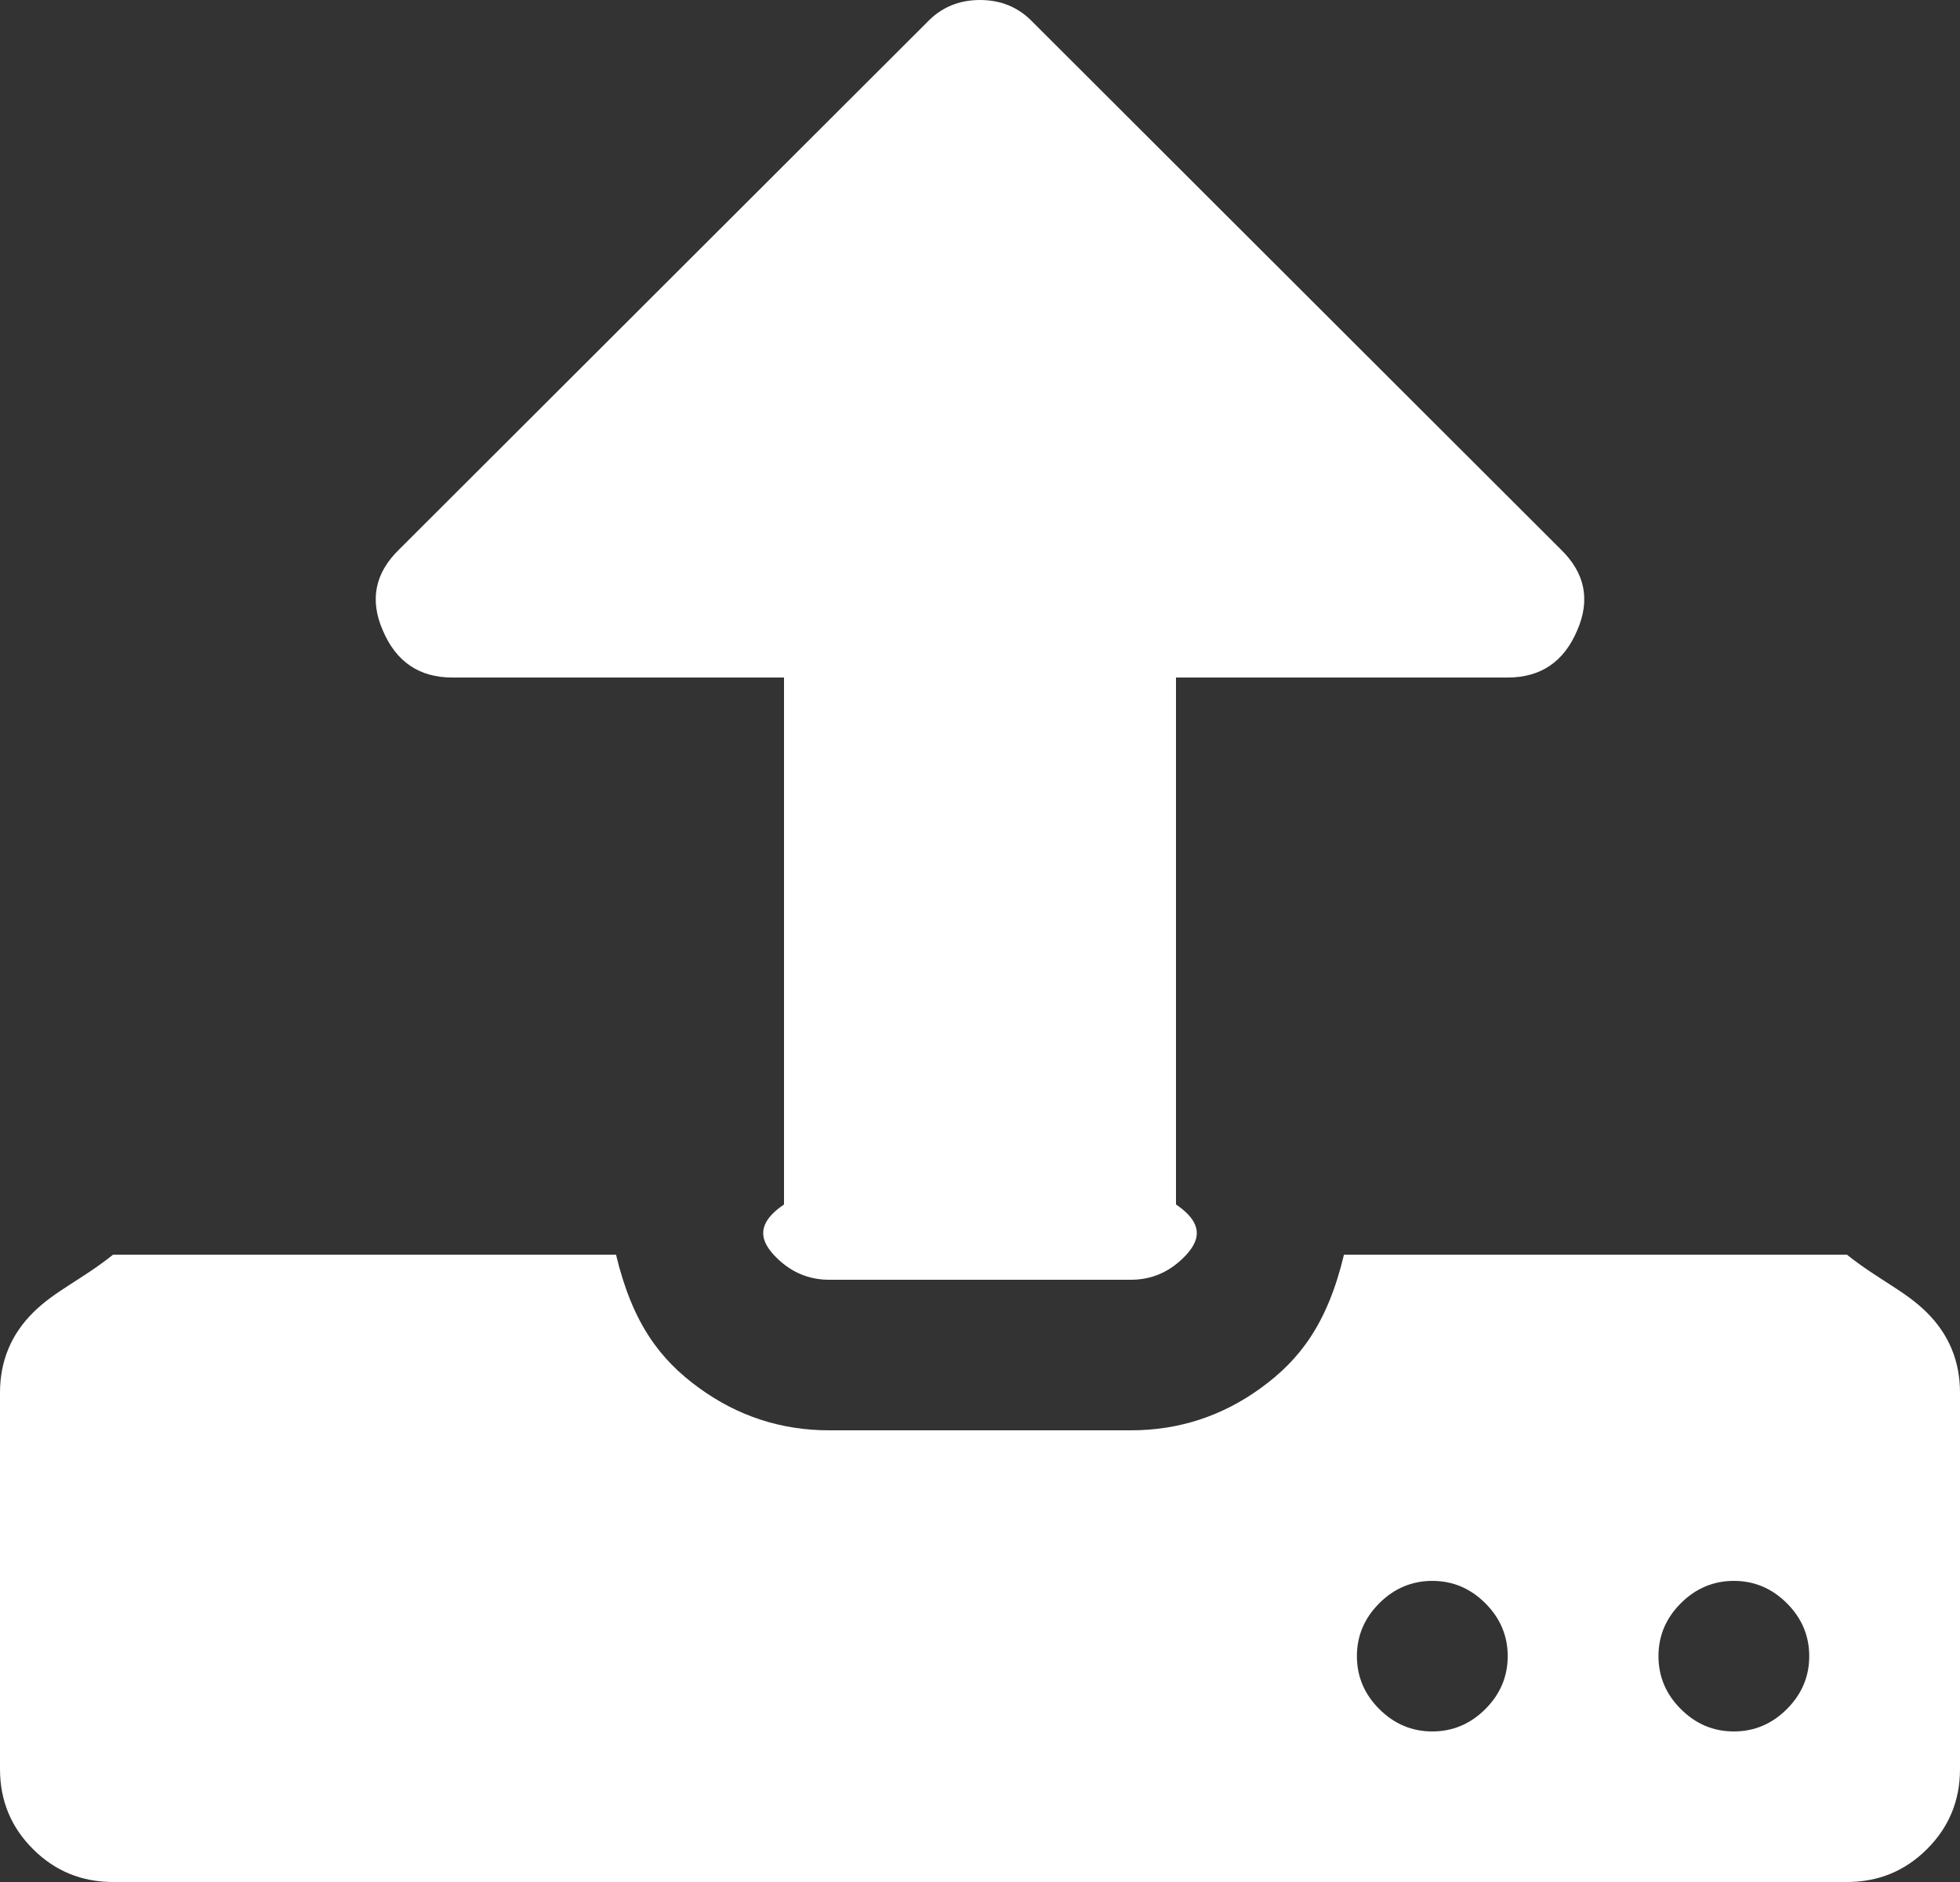 ﻿<?xml version="1.0" encoding="utf-8"?>
<svg version="1.1" xmlns:xlink="http://www.w3.org/1999/xlink" width="50px" height="48px" xmlns="http://www.w3.org/2000/svg">
  <rect width="100%" height="100%" fill="#333333" stroke="none"/>
  <g transform="matrix(1 0 0 1 -583 -2183 )">
    <path d="M 37.891 43.59  C 38.271 43.21  38.462 42.76  38.462 42.24  C 38.462 41.72  38.271 41.27  37.891 40.89  C 37.51 40.51  37.059 40.32  36.538 40.32  C 36.018 40.32  35.567 40.51  35.186 40.89  C 34.806 41.27  34.615 41.72  34.615 42.24  C 34.615 42.76  34.806 43.21  35.186 43.59  C 35.567 43.97  36.018 44.16  36.538 44.16  C 37.059 44.16  37.51 43.97  37.891 43.59  Z M 45.583 43.59  C 45.964 43.21  46.154 42.76  46.154 42.24  C 46.154 41.72  45.964 41.27  45.583 40.89  C 45.202 40.51  44.752 40.32  44.231 40.32  C 43.71 40.32  43.259 40.51  42.879 40.89  C 42.498 41.27  42.308 41.72  42.308 42.24  C 42.308 42.76  42.498 43.21  42.879 43.59  C 43.259 43.97  43.71 44.16  44.231 44.16  C 44.752 44.16  45.202 43.97  45.583 43.59  Z M 49.159 33.48  C 49.72 34.04  50 34.72  50 35.52  L 50 45.12  C 50 45.92  49.72 46.6  49.159 47.16  C 48.598 47.72  47.917 48  47.115 48  L 2.885 48  C 2.083 48  1.402 47.72  0.841 47.16  C 0.28 46.6  0 45.92  0 45.12  L 0 35.52  C 0 34.72  0.28 34.04  0.841 33.48  C 1.402 32.92  2.083 32.64  2.885 32  L 15.715 32  C 16.136 33.76  16.842 34.68  17.834 35.4  C 18.825 36.12  19.932 36.48  21.154 36.48  L 28.846 36.48  C 30.068 36.48  31.175 36.12  32.166 35.4  C 33.158 34.68  33.864 33.76  34.285 32  L 47.115 32  C 47.917 32.64  48.598 32.92  49.159 33.48  Z M 39.814 14.01  C 40.435 14.61  40.575 15.3  40.234 16.08  C 39.894 16.88  39.303 17.28  38.462 17.28  L 30 17.28  L 30 30.72  C 30.769 31.24  30.579 31.69  30.198 32.07  C 29.818 32.45  29.367 32.64  28.846 32.64  L 21.154 32.64  C 20.633 32.64  20.182 32.45  19.802 32.07  C 19.421 31.69  19.231 31.24  20 30.72  L 20 17.28  L 11.538 17.28  C 10.697 17.28  10.106 16.88  9.766 16.08  C 9.425 15.3  9.565 14.61  10.186 14.01  L 23.648 0.57  C 24.008 0.19  24.459 0  25 0  C 25.541 0  25.992 0.19  26.352 0.57  L 39.814 14.01  Z " fill-rule="nonzero" fill="#ffffff" stroke="none" transform="matrix(1 0 0 1 583 2183 )" />
  </g>
</svg>